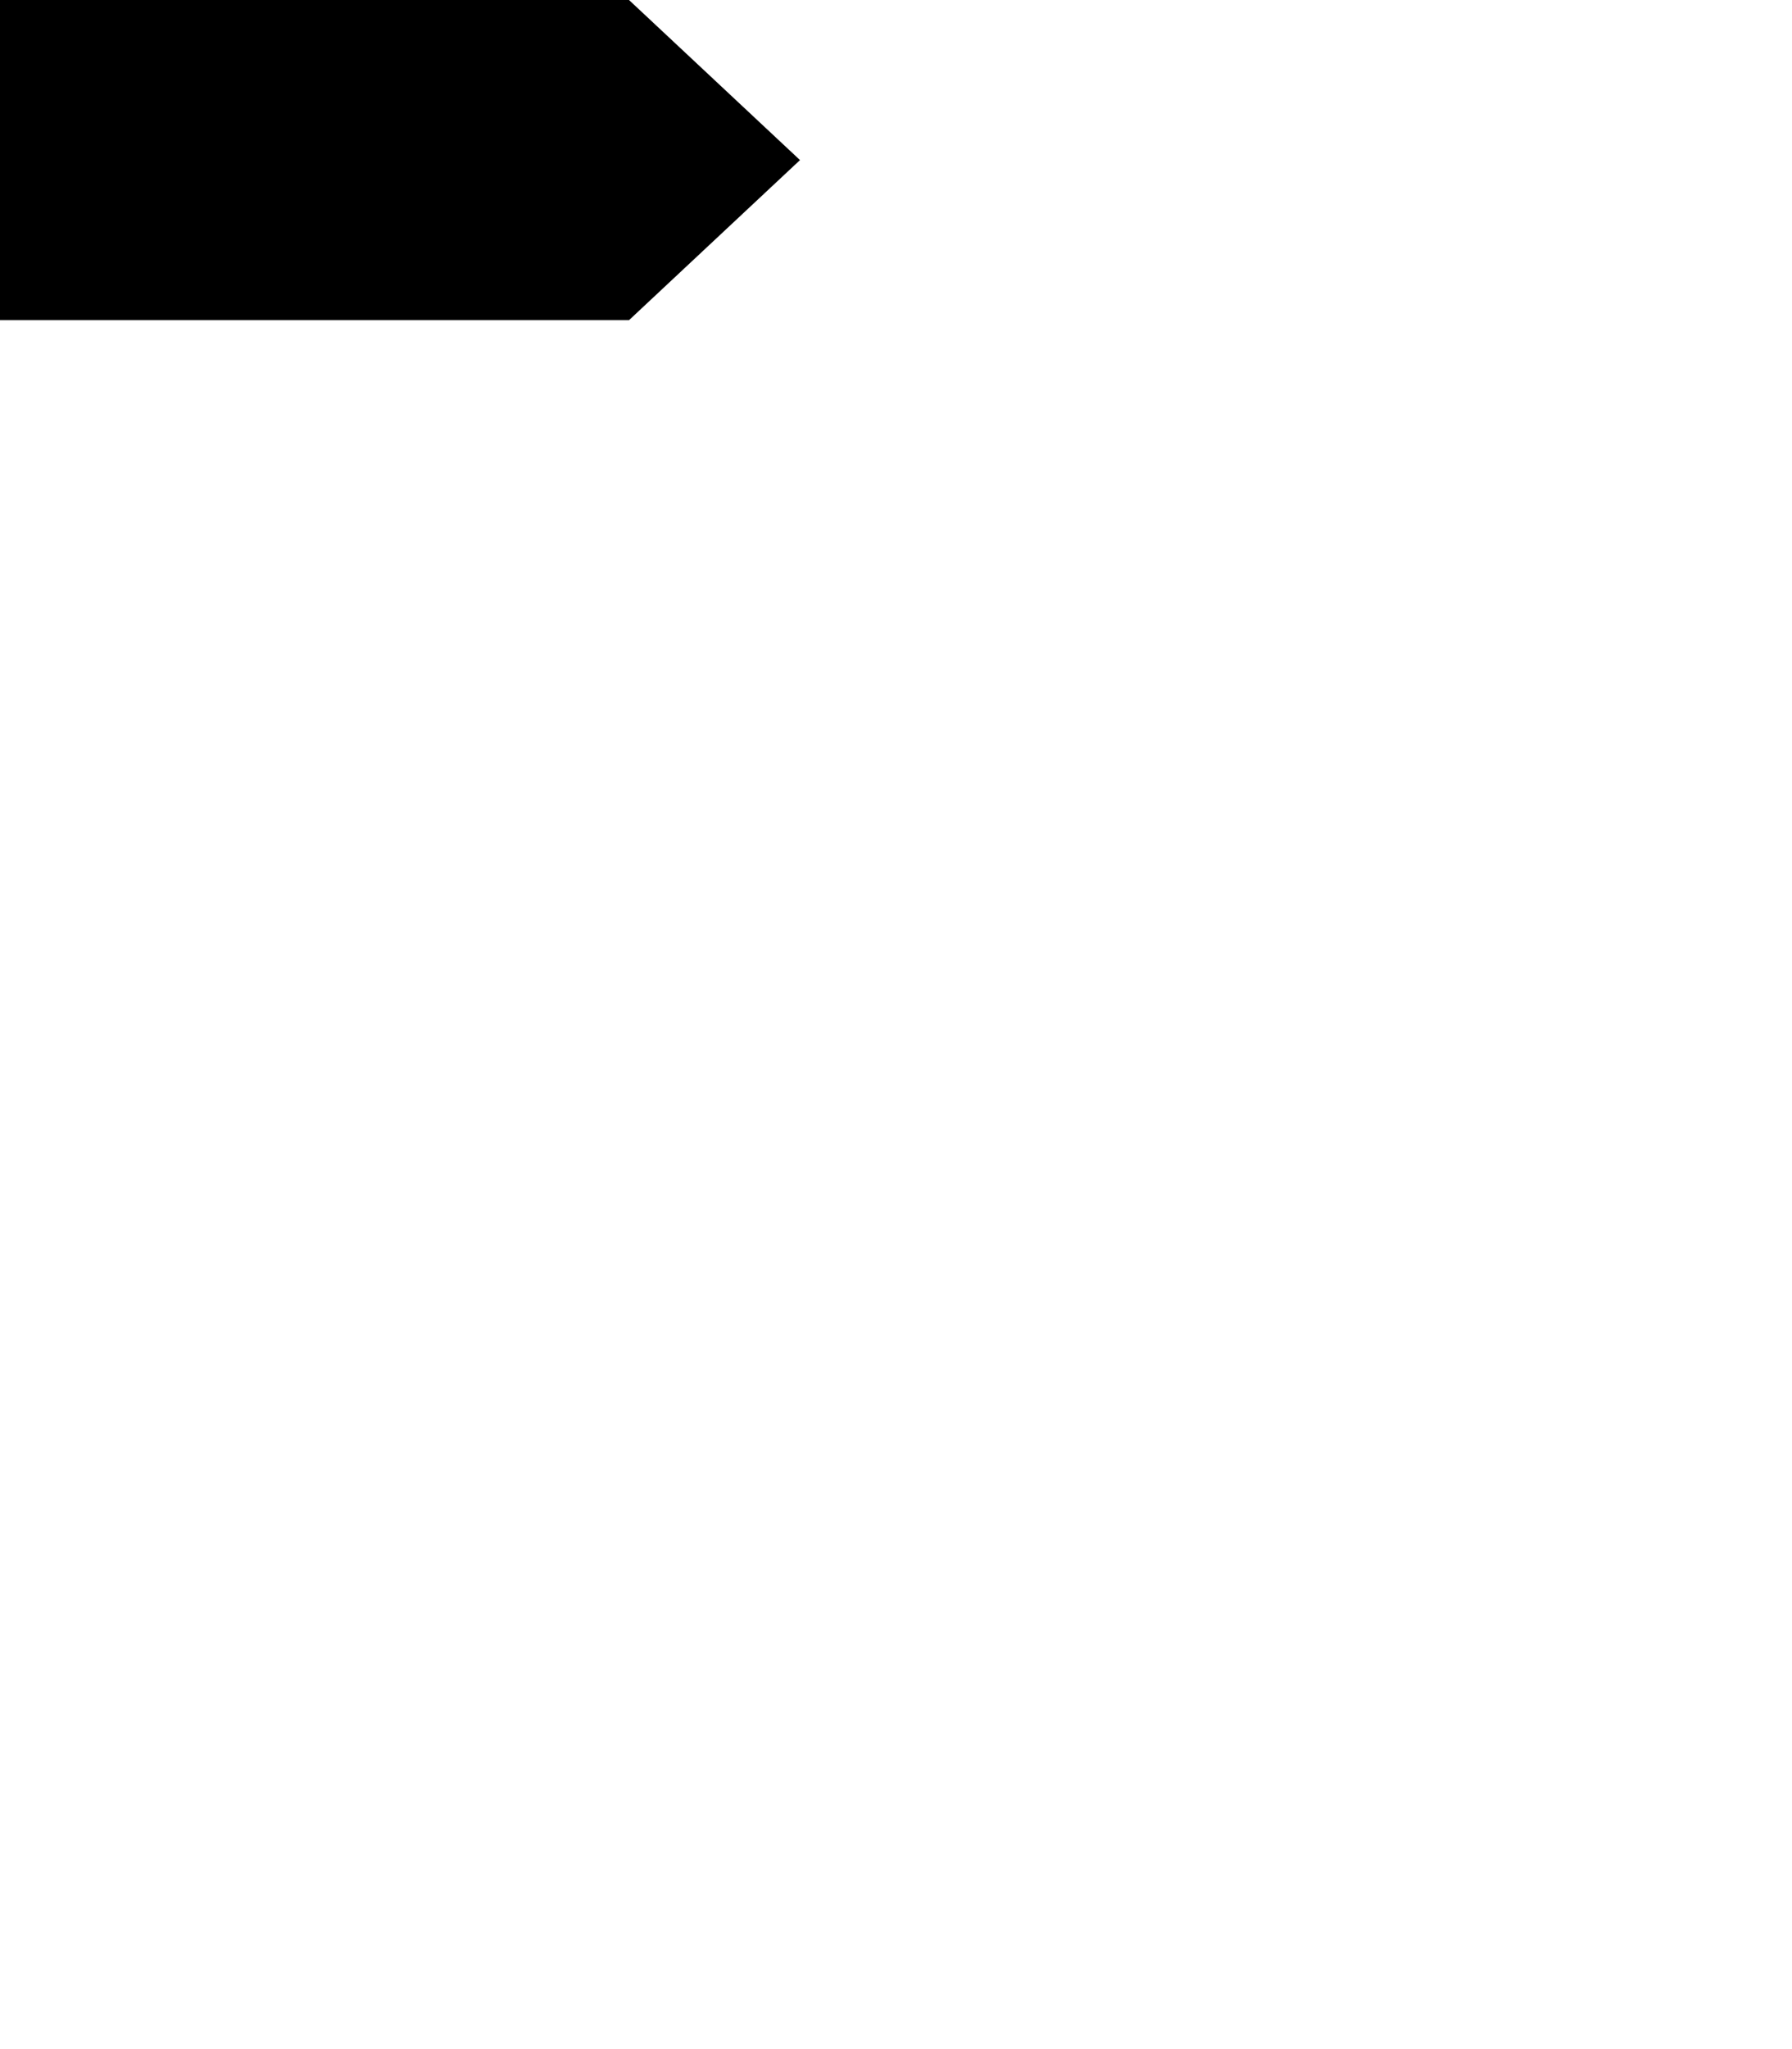 <svg aria-hidden="true" focusable="false" data-prefix="fal" data-icon="pointer" role="img" xmlns="http://www.w3.org/2000/svg" viewBox="0 0 448 512" class="thip-pointer">
  <path fill="currentColor" class="" d="M0 80L157.25 80L200 40L157.25 0L0 0L0 80Z" id="d4foun3Rqq"></path>
</svg>